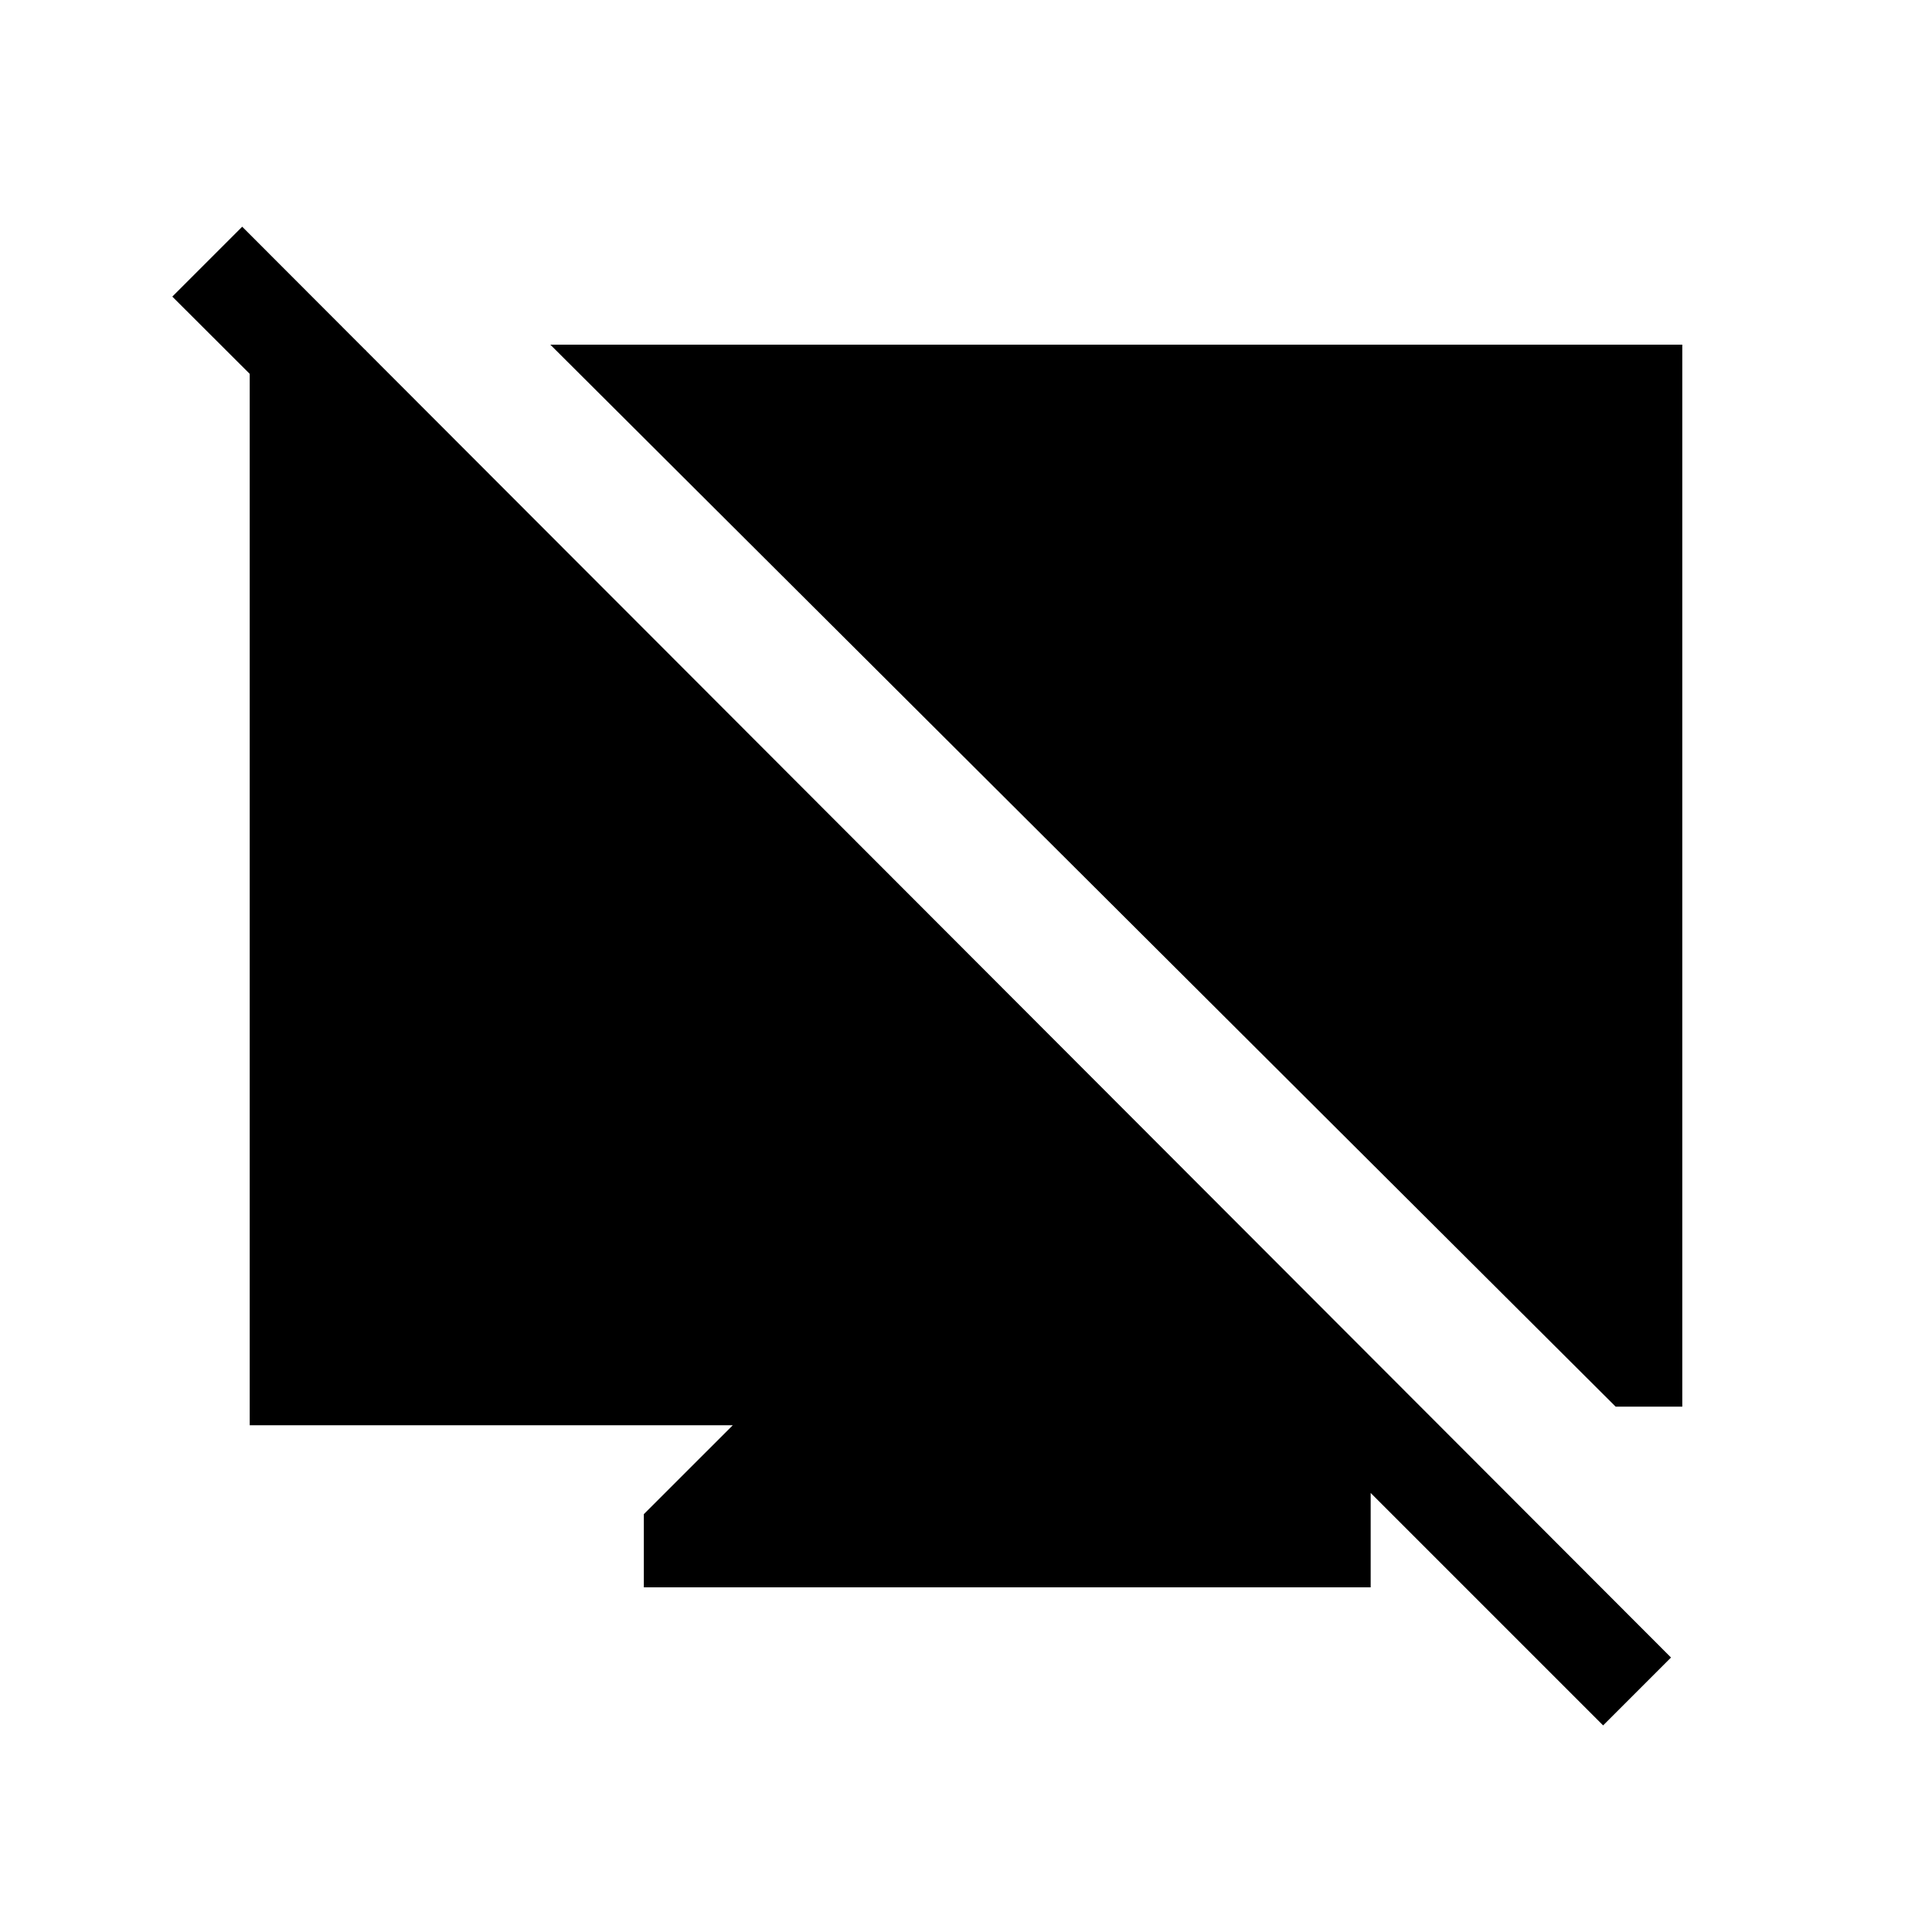 <svg xmlns="http://www.w3.org/2000/svg" height="20" viewBox="0 -960 960 960" width="20"><path d="M796.58-102.66 635.43-263.81h9.45l36.2 36.19v56.35H319.92v-36.35l44.2-44.19H124.08v-534.3h57.69l.15 69.61-96.3-96.12 34.73-34.73 709.96 710.96-33.73 33.73Zm6.23-158.38L273.46-788.73h562.46v527.69h-33.11Z"/></svg>